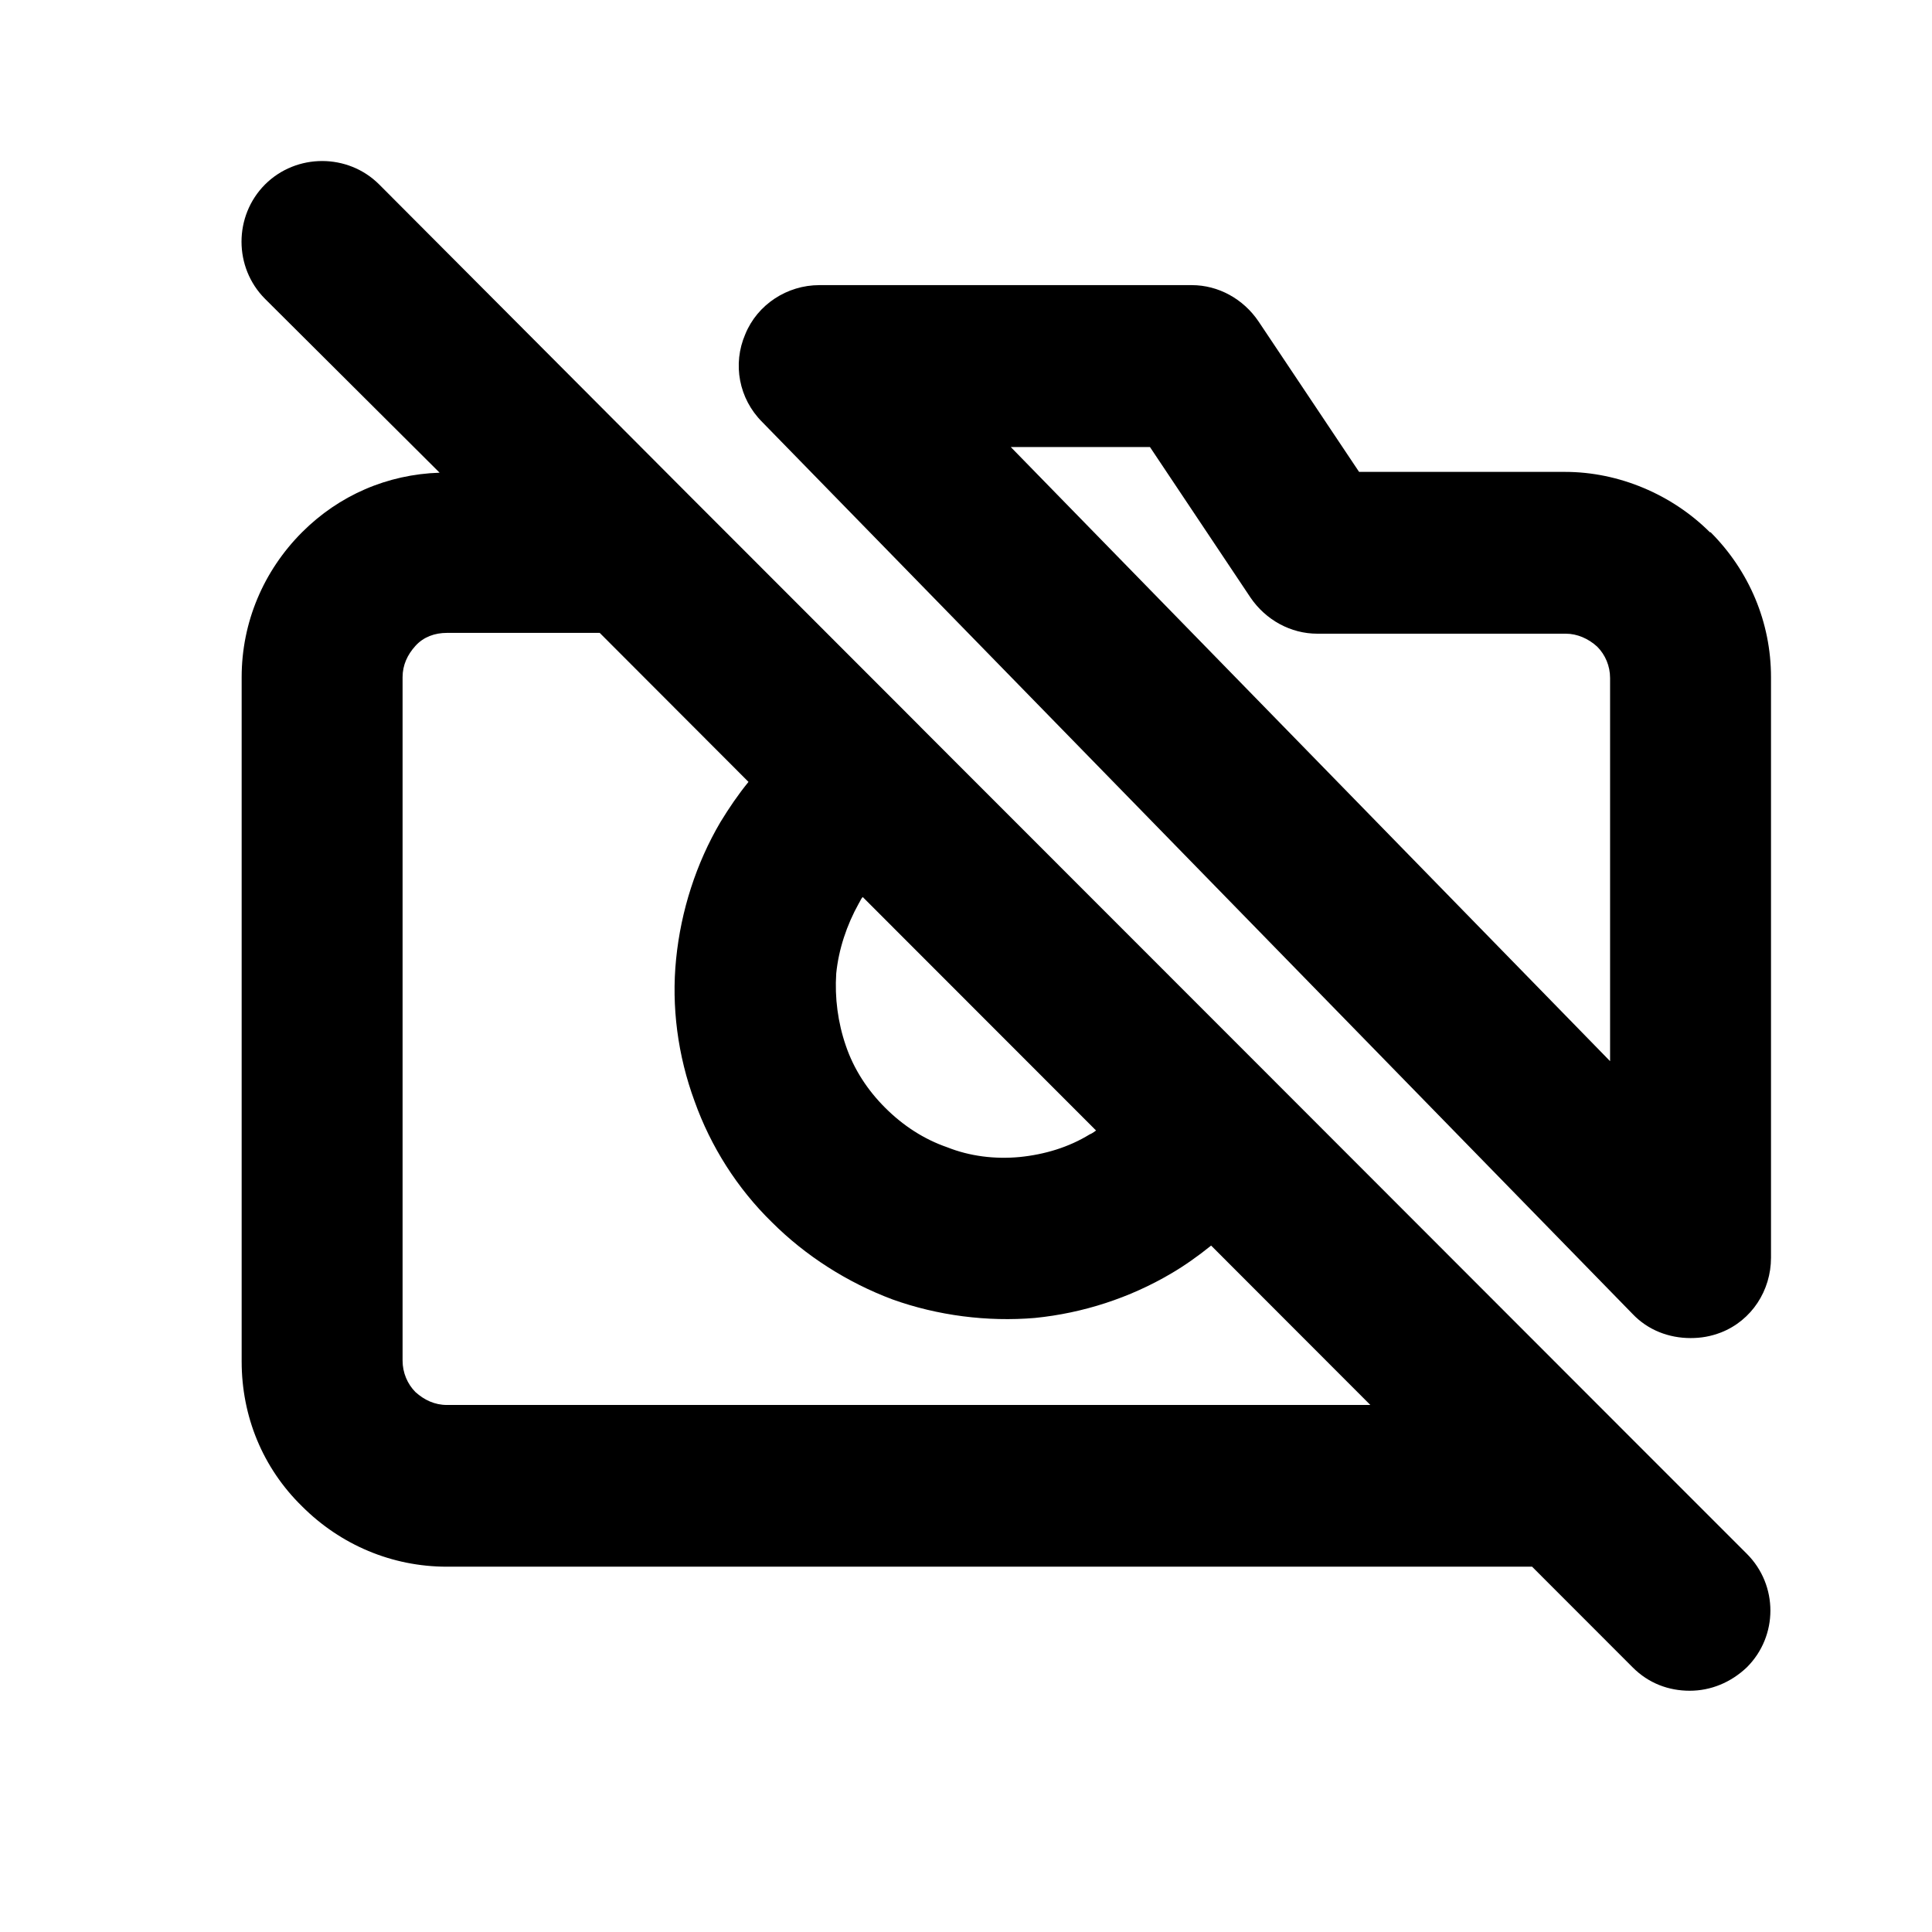 <svg class="fill-current stroke-current w-full h-full" style="color: inherit" stroke-width="0.2" width="24" height="24" viewBox="0 0 24 24" stroke="none" xmlns="http://www.w3.org/2000/svg">
<path d="M20.151 17.753L15.744 13.342C15.744 13.342 15.724 13.322 15.714 13.312L11.447 9.043L11.417 9.012L8.559 6.152L4.711 2.292C4.322 1.903 3.682 1.903 3.292 2.292C2.903 2.683 2.903 3.322 3.292 3.712L5.461 5.872C4.811 5.893 4.212 6.152 3.752 6.612C3.272 7.093 3.002 7.732 3.002 8.412V16.913C3.002 17.593 3.262 18.233 3.752 18.712C4.232 19.192 4.871 19.462 5.551 19.462H19.032L20.281 20.712C20.481 20.913 20.731 21.003 20.991 21.003C21.25 21.003 21.5 20.902 21.7 20.712C22.09 20.323 22.09 19.692 21.7 19.302L20.151 17.753ZM13.616 14.043C13.616 14.043 13.566 14.082 13.536 14.092C13.276 14.252 12.976 14.342 12.666 14.373C12.356 14.402 12.046 14.363 11.767 14.252C11.477 14.152 11.217 13.982 10.997 13.762C10.777 13.543 10.607 13.283 10.508 12.992C10.408 12.703 10.368 12.393 10.388 12.092C10.418 11.793 10.518 11.492 10.668 11.223C10.687 11.193 10.697 11.162 10.717 11.143L13.605 14.033L13.616 14.043ZM5.551 17.453C5.401 17.453 5.271 17.392 5.161 17.293C5.061 17.192 5.001 17.052 5.001 16.902V8.412C5.001 8.262 5.061 8.133 5.161 8.023C5.261 7.912 5.401 7.862 5.551 7.862H7.45L9.298 9.713C9.168 9.873 9.059 10.033 8.949 10.213C8.649 10.723 8.459 11.312 8.399 11.912C8.339 12.502 8.419 13.113 8.629 13.682C8.829 14.242 9.158 14.762 9.588 15.182C10.008 15.602 10.527 15.932 11.087 16.142C11.647 16.343 12.266 16.422 12.856 16.372C13.456 16.312 14.035 16.122 14.545 15.822C14.715 15.723 14.885 15.602 15.045 15.473L17.023 17.453H5.551V17.453ZM21.241 6.612C20.771 6.143 20.111 5.862 19.442 5.862H16.883L15.634 3.993C15.444 3.712 15.134 3.542 14.805 3.542H10.178C9.778 3.542 9.408 3.783 9.258 4.152C9.098 4.522 9.178 4.952 9.468 5.242L20.281 16.323C20.471 16.523 20.731 16.622 21.001 16.622C21.131 16.622 21.25 16.602 21.38 16.552C21.76 16.402 22 16.032 22 15.623V8.412C22 7.732 21.73 7.093 21.25 6.612H21.241ZM19.991 13.172L12.556 5.553H14.285L15.534 7.423C15.724 7.702 16.034 7.872 16.364 7.872H19.452C19.592 7.872 19.732 7.933 19.841 8.033C19.941 8.133 20.001 8.273 20.001 8.422V13.182L19.991 13.172Z" />
</svg>
